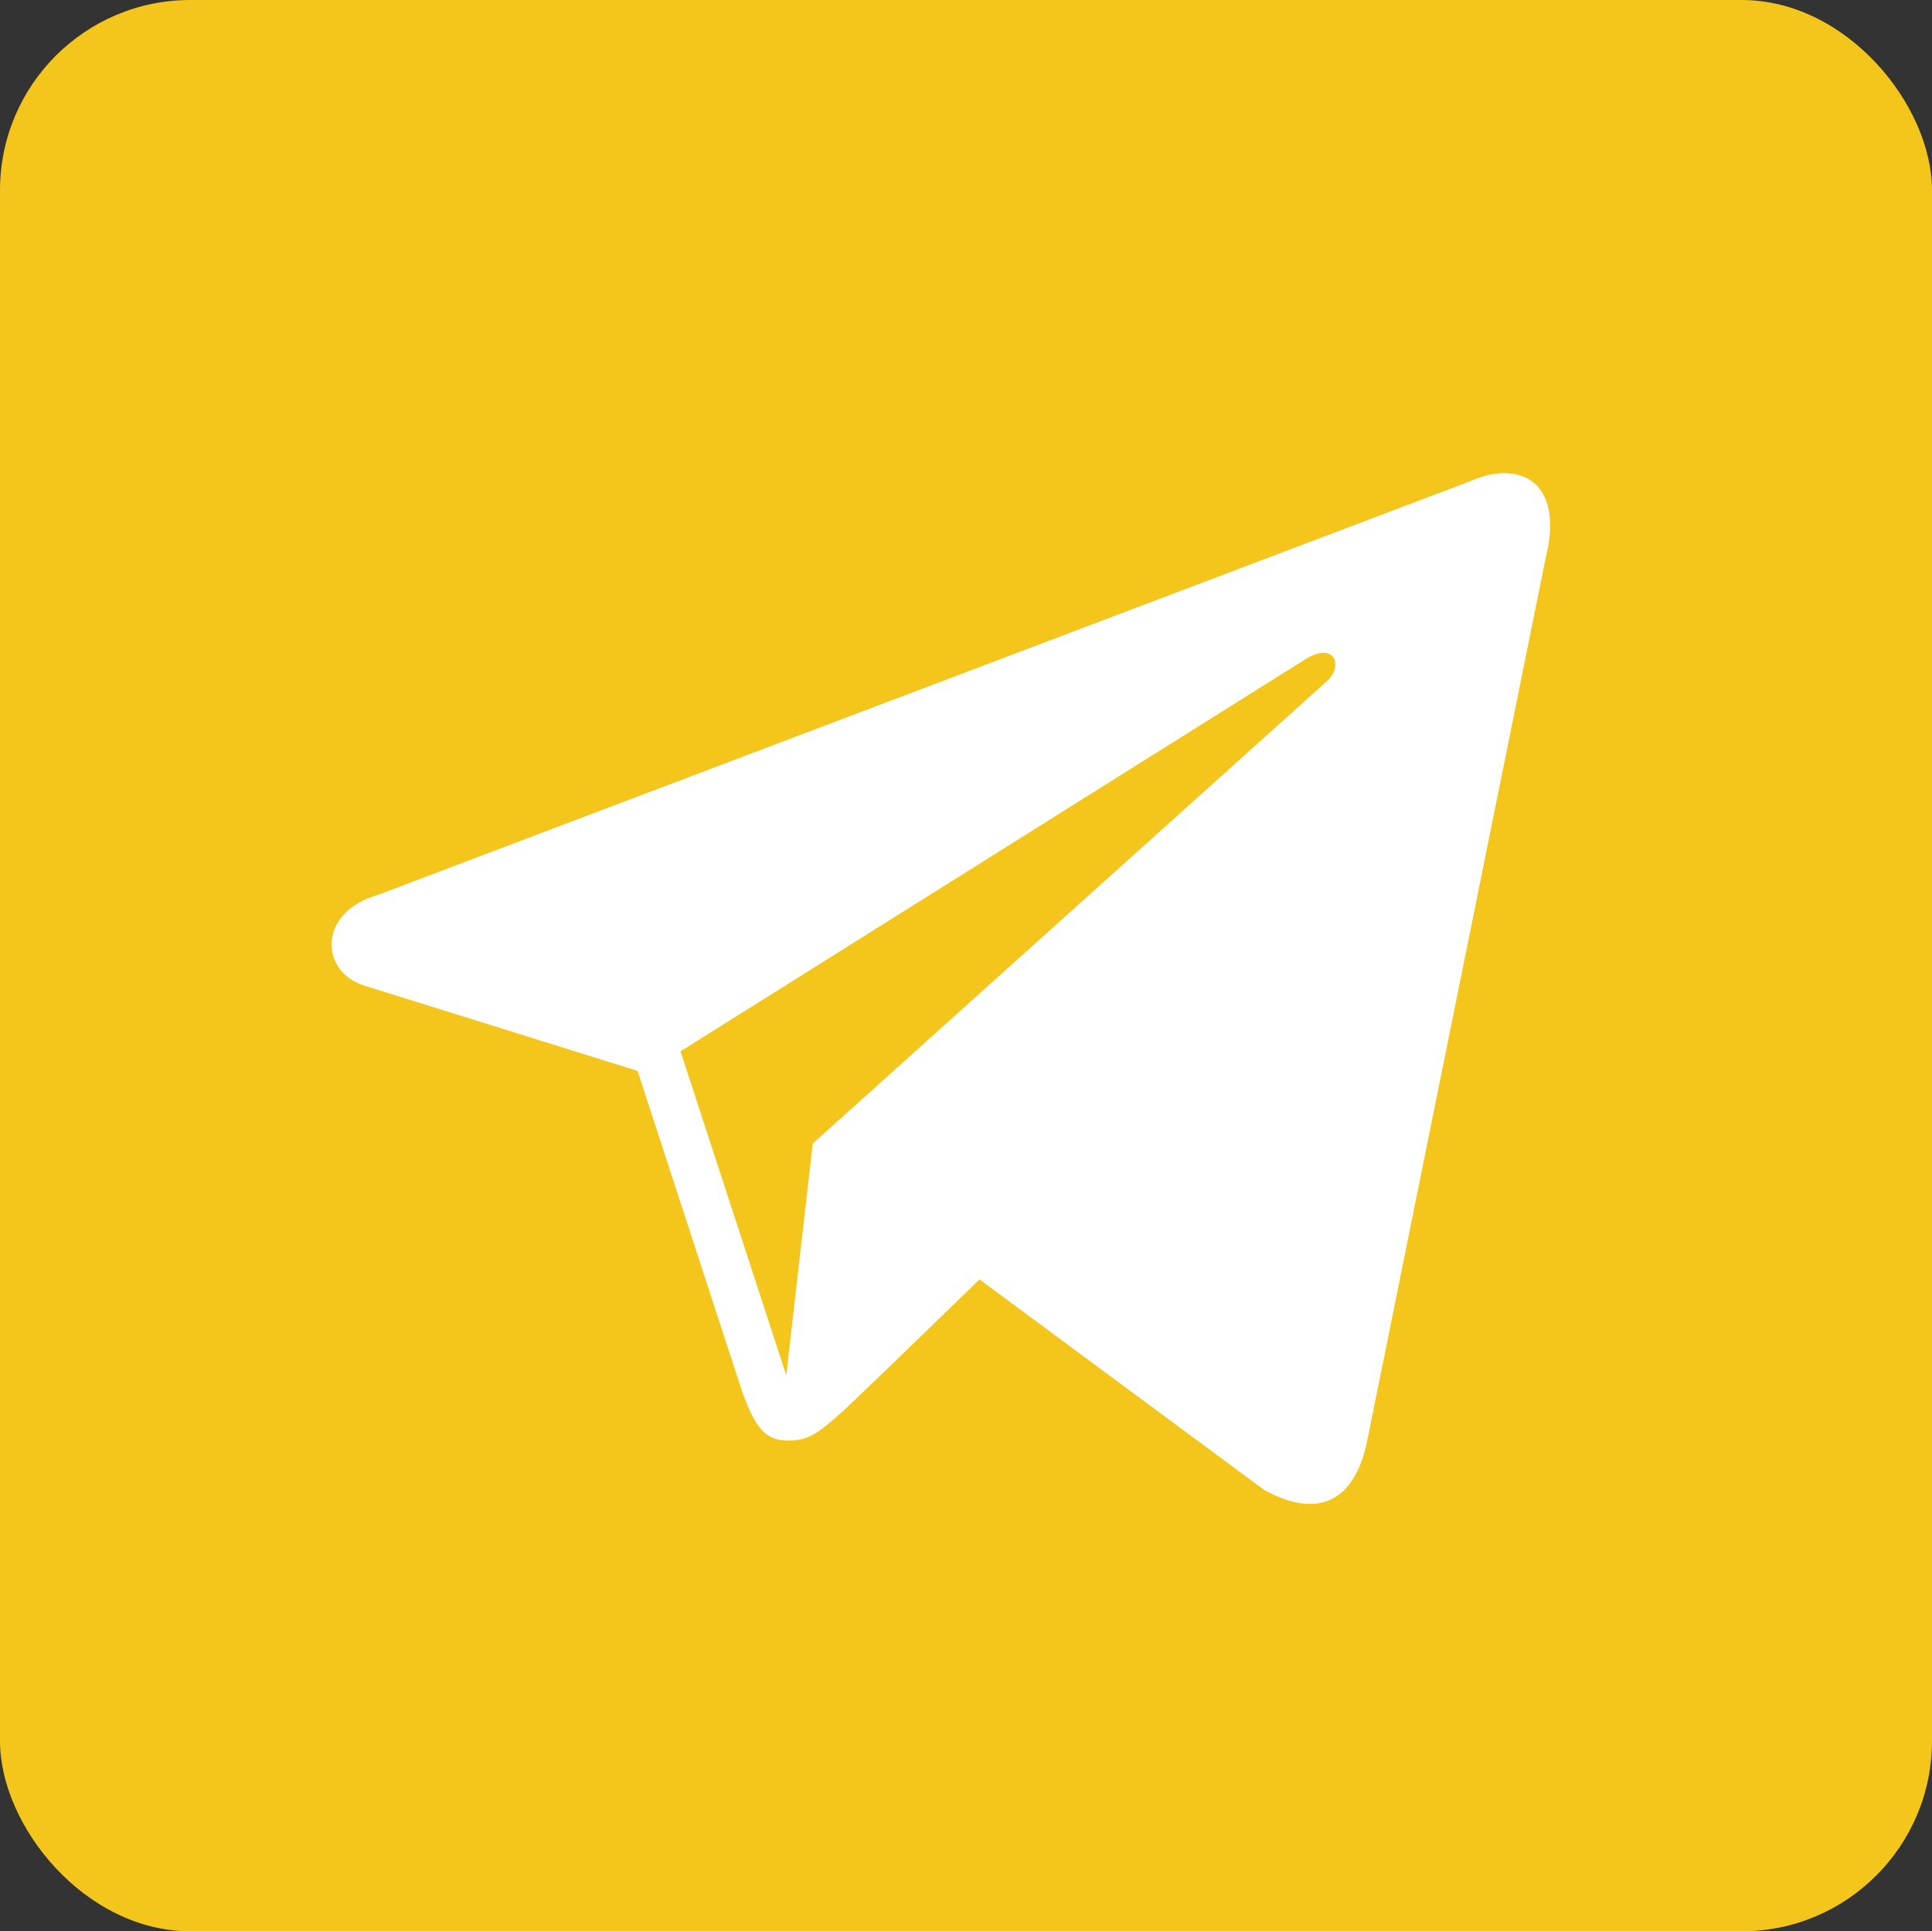 <svg xmlns="http://www.w3.org/2000/svg" viewBox="0 0 253.75 253.69"><rect x="0" y="0" width="253.75" height="253.69" fill="#333333" stroke="none"/><defs><style>.cls-1{fill:#f4c51b;}.cls-2{fill:#fff;}</style></defs><title>Ресурс 4</title><g id="Слой_2" data-name="Слой 2"><g id="Var1"><g id="Квадраты"><rect class="cls-1" width="253.75" height="253.69" rx="25" ry="25"/></g><g id="Иконки"><path id="telegram" class="cls-2" d="M193,63.25,49.58,117.57c-7.85,2.27-7.6,10-1.79,11.88l35.95,11.22,13.75,42.17c1.67,4.62,3,6.35,5.89,6.39s4.15-1.05,7.27-3.81c3.65-3.43,9.21-8.82,18-17.36L166,195.69c6.88,3.8,11.85,1.83,13.56-6.39L203,73.35C205.54,63.27,199.62,60.27,193,63.25ZM89.38,138.1,171.1,86.82c4-2.7,5.29.31,3.47,2.39l-67.82,61-3.48,30.45Z"/></g></g></g></svg>